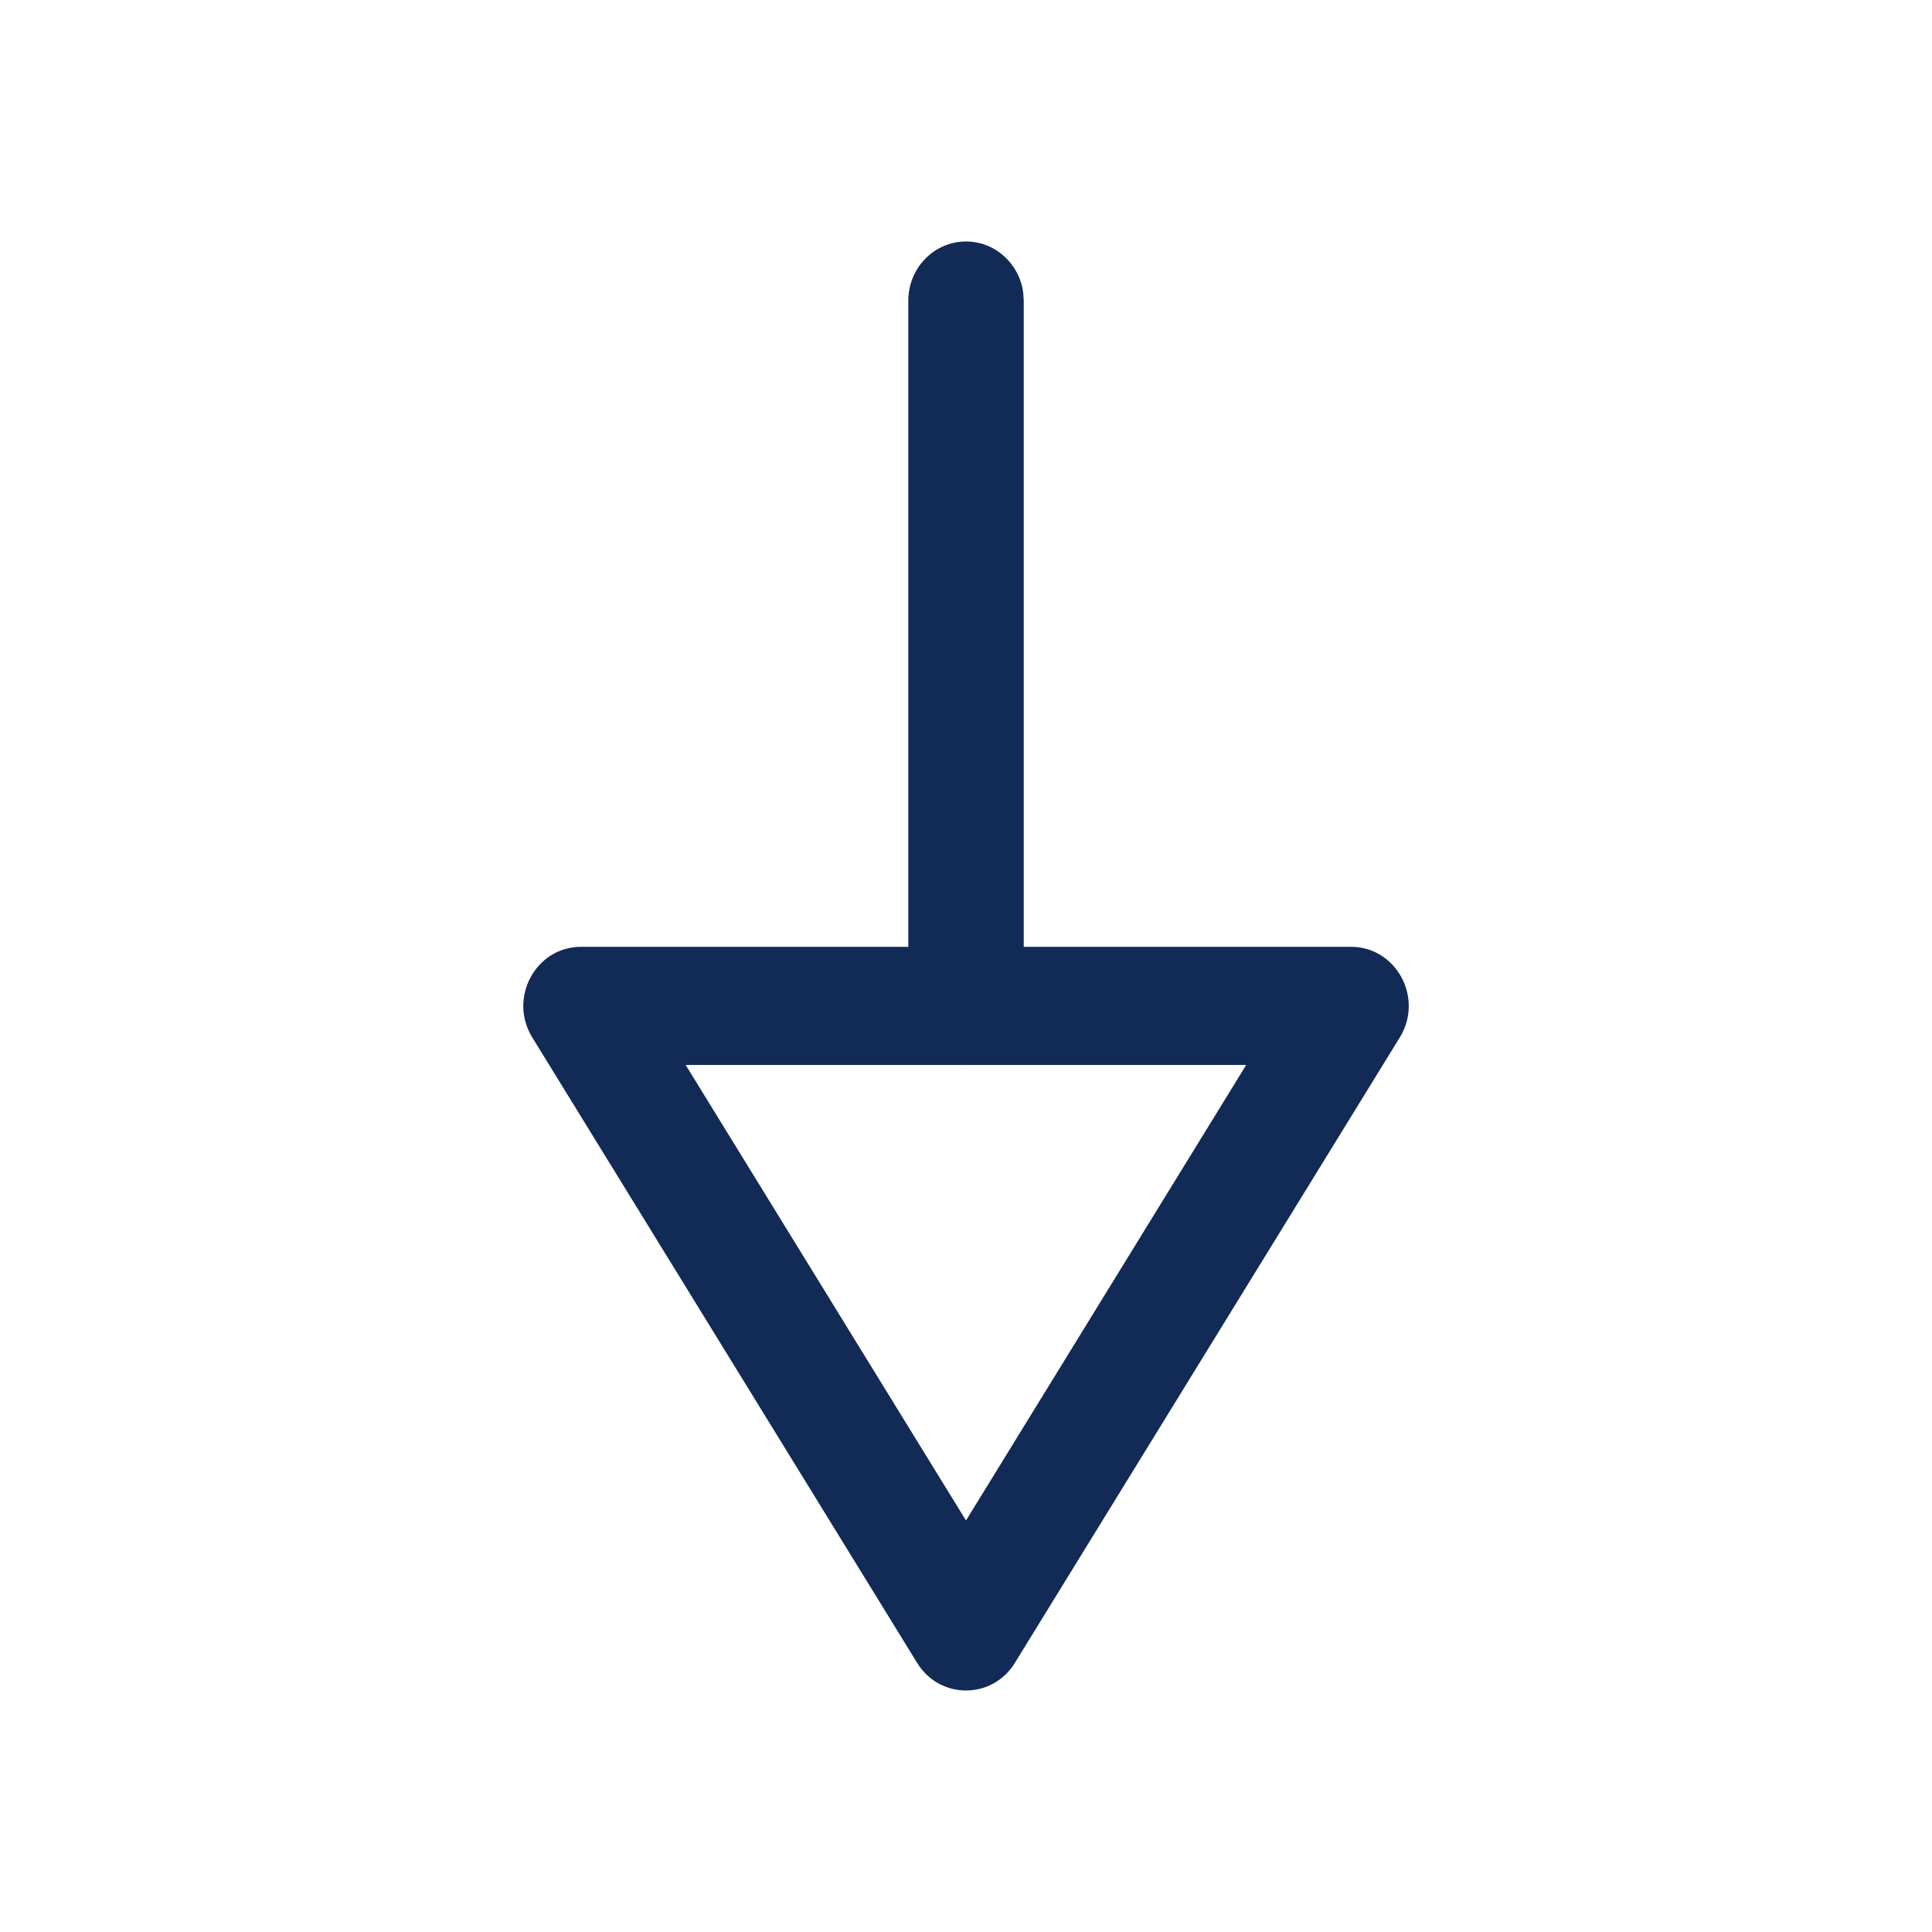<svg width="28" height="28" viewBox="0 0 28 28" fill="none" xmlns="http://www.w3.org/2000/svg">
<path fill-rule="evenodd" clip-rule="evenodd" d="M14.829 4.24C14.774 3.822 14.424 3.5 14 3.5C13.538 3.5 13.164 3.884 13.164 4.357L13.164 13.722L8.421 13.722C7.763 13.722 7.363 14.465 7.714 15.035L13.292 24.1C13.62 24.633 14.38 24.633 14.708 24.1L20.287 15.035C20.638 14.465 20.237 13.722 19.579 13.722L14.837 13.722L14.837 4.357L14.829 4.24ZM13.961 15.434C13.974 15.435 13.987 15.435 14 15.435C14.013 15.435 14.026 15.435 14.039 15.434H18.061L14 22.036L9.937 15.434L13.961 15.434Z" fill="#112A56"/>
</svg>
